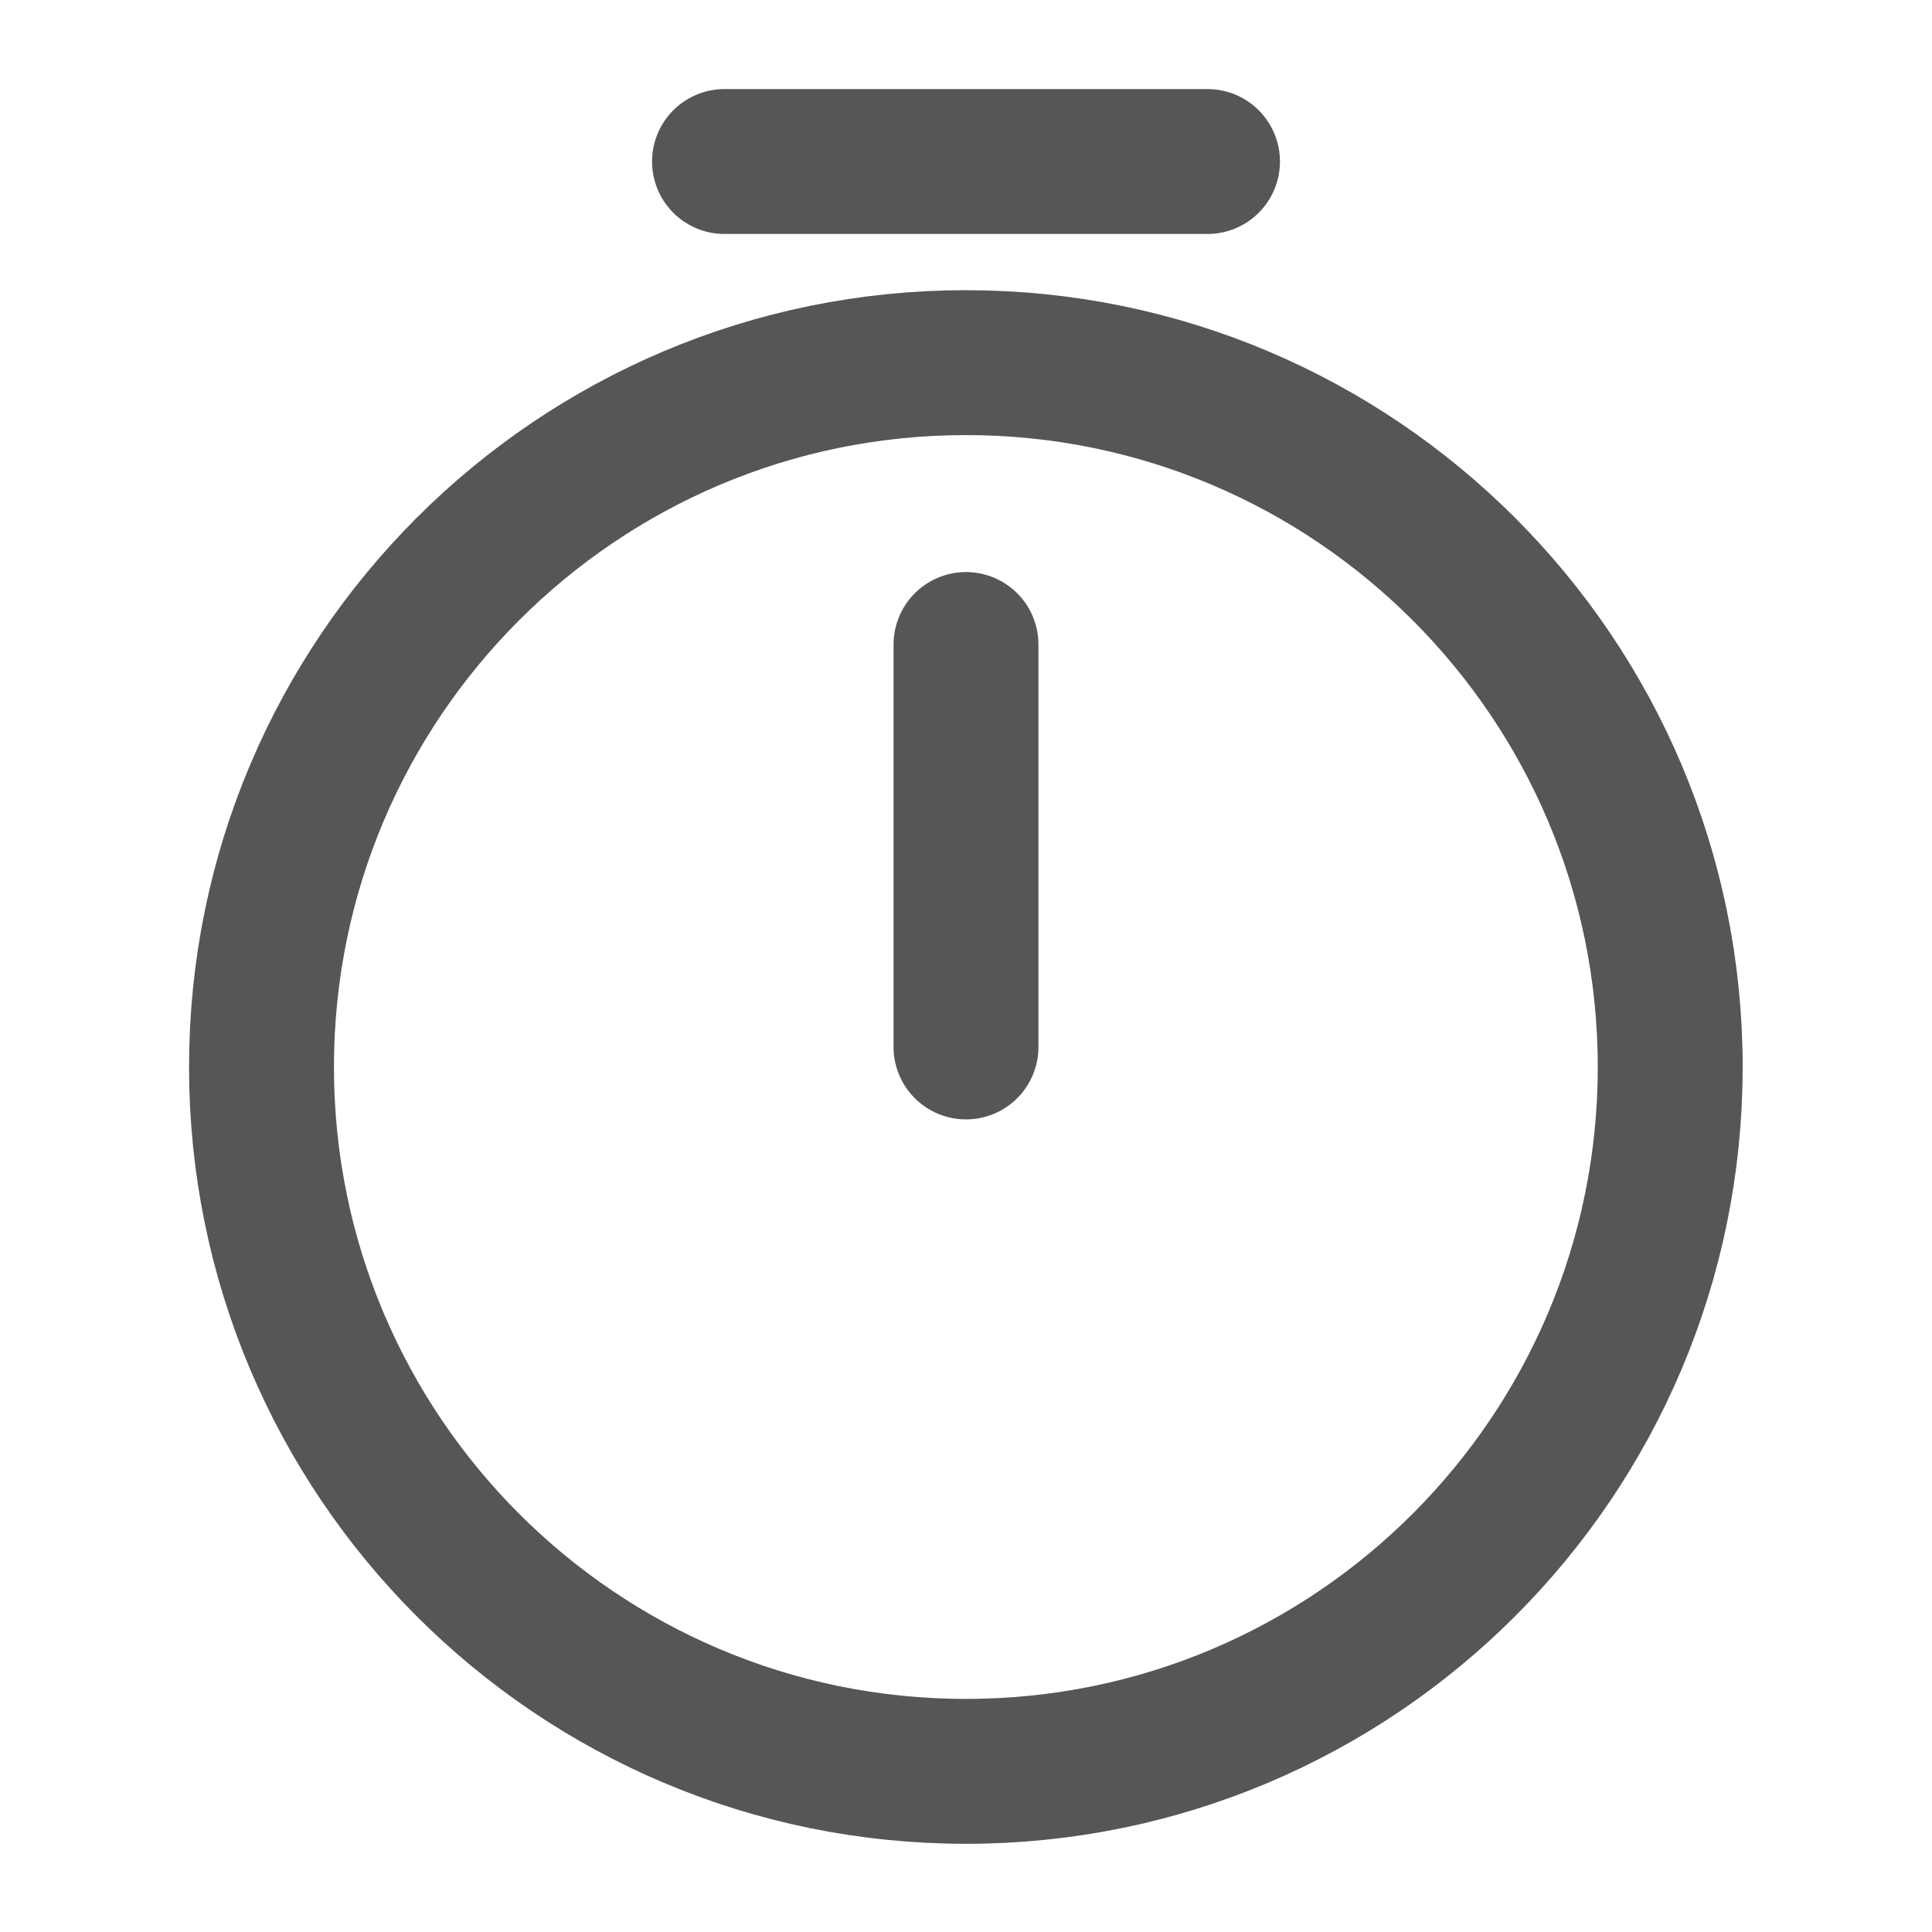 <svg width="20" height="20" viewBox="0 0 20 20" fill="none" xmlns="http://www.w3.org/2000/svg">
<path d="M17.29 11.046C17.29 15.071 14.024 18.337 9.999 18.337C5.974 18.337 2.707 15.071 2.707 11.046C2.707 7.021 5.974 3.754 9.999 3.754C14.024 3.754 17.29 7.021 17.29 11.046Z" stroke="#565656" stroke-width="1.5" stroke-linecap="round" stroke-linejoin="round"/>
<path d="M10 6.672V10.838" stroke="#565656" stroke-width="1.5" stroke-linecap="round" stroke-linejoin="round"/>
<path d="M7.5 1.672H12.5" stroke="#565656" stroke-width="1.5" stroke-miterlimit="10" stroke-linecap="round" stroke-linejoin="round"/>
</svg>
